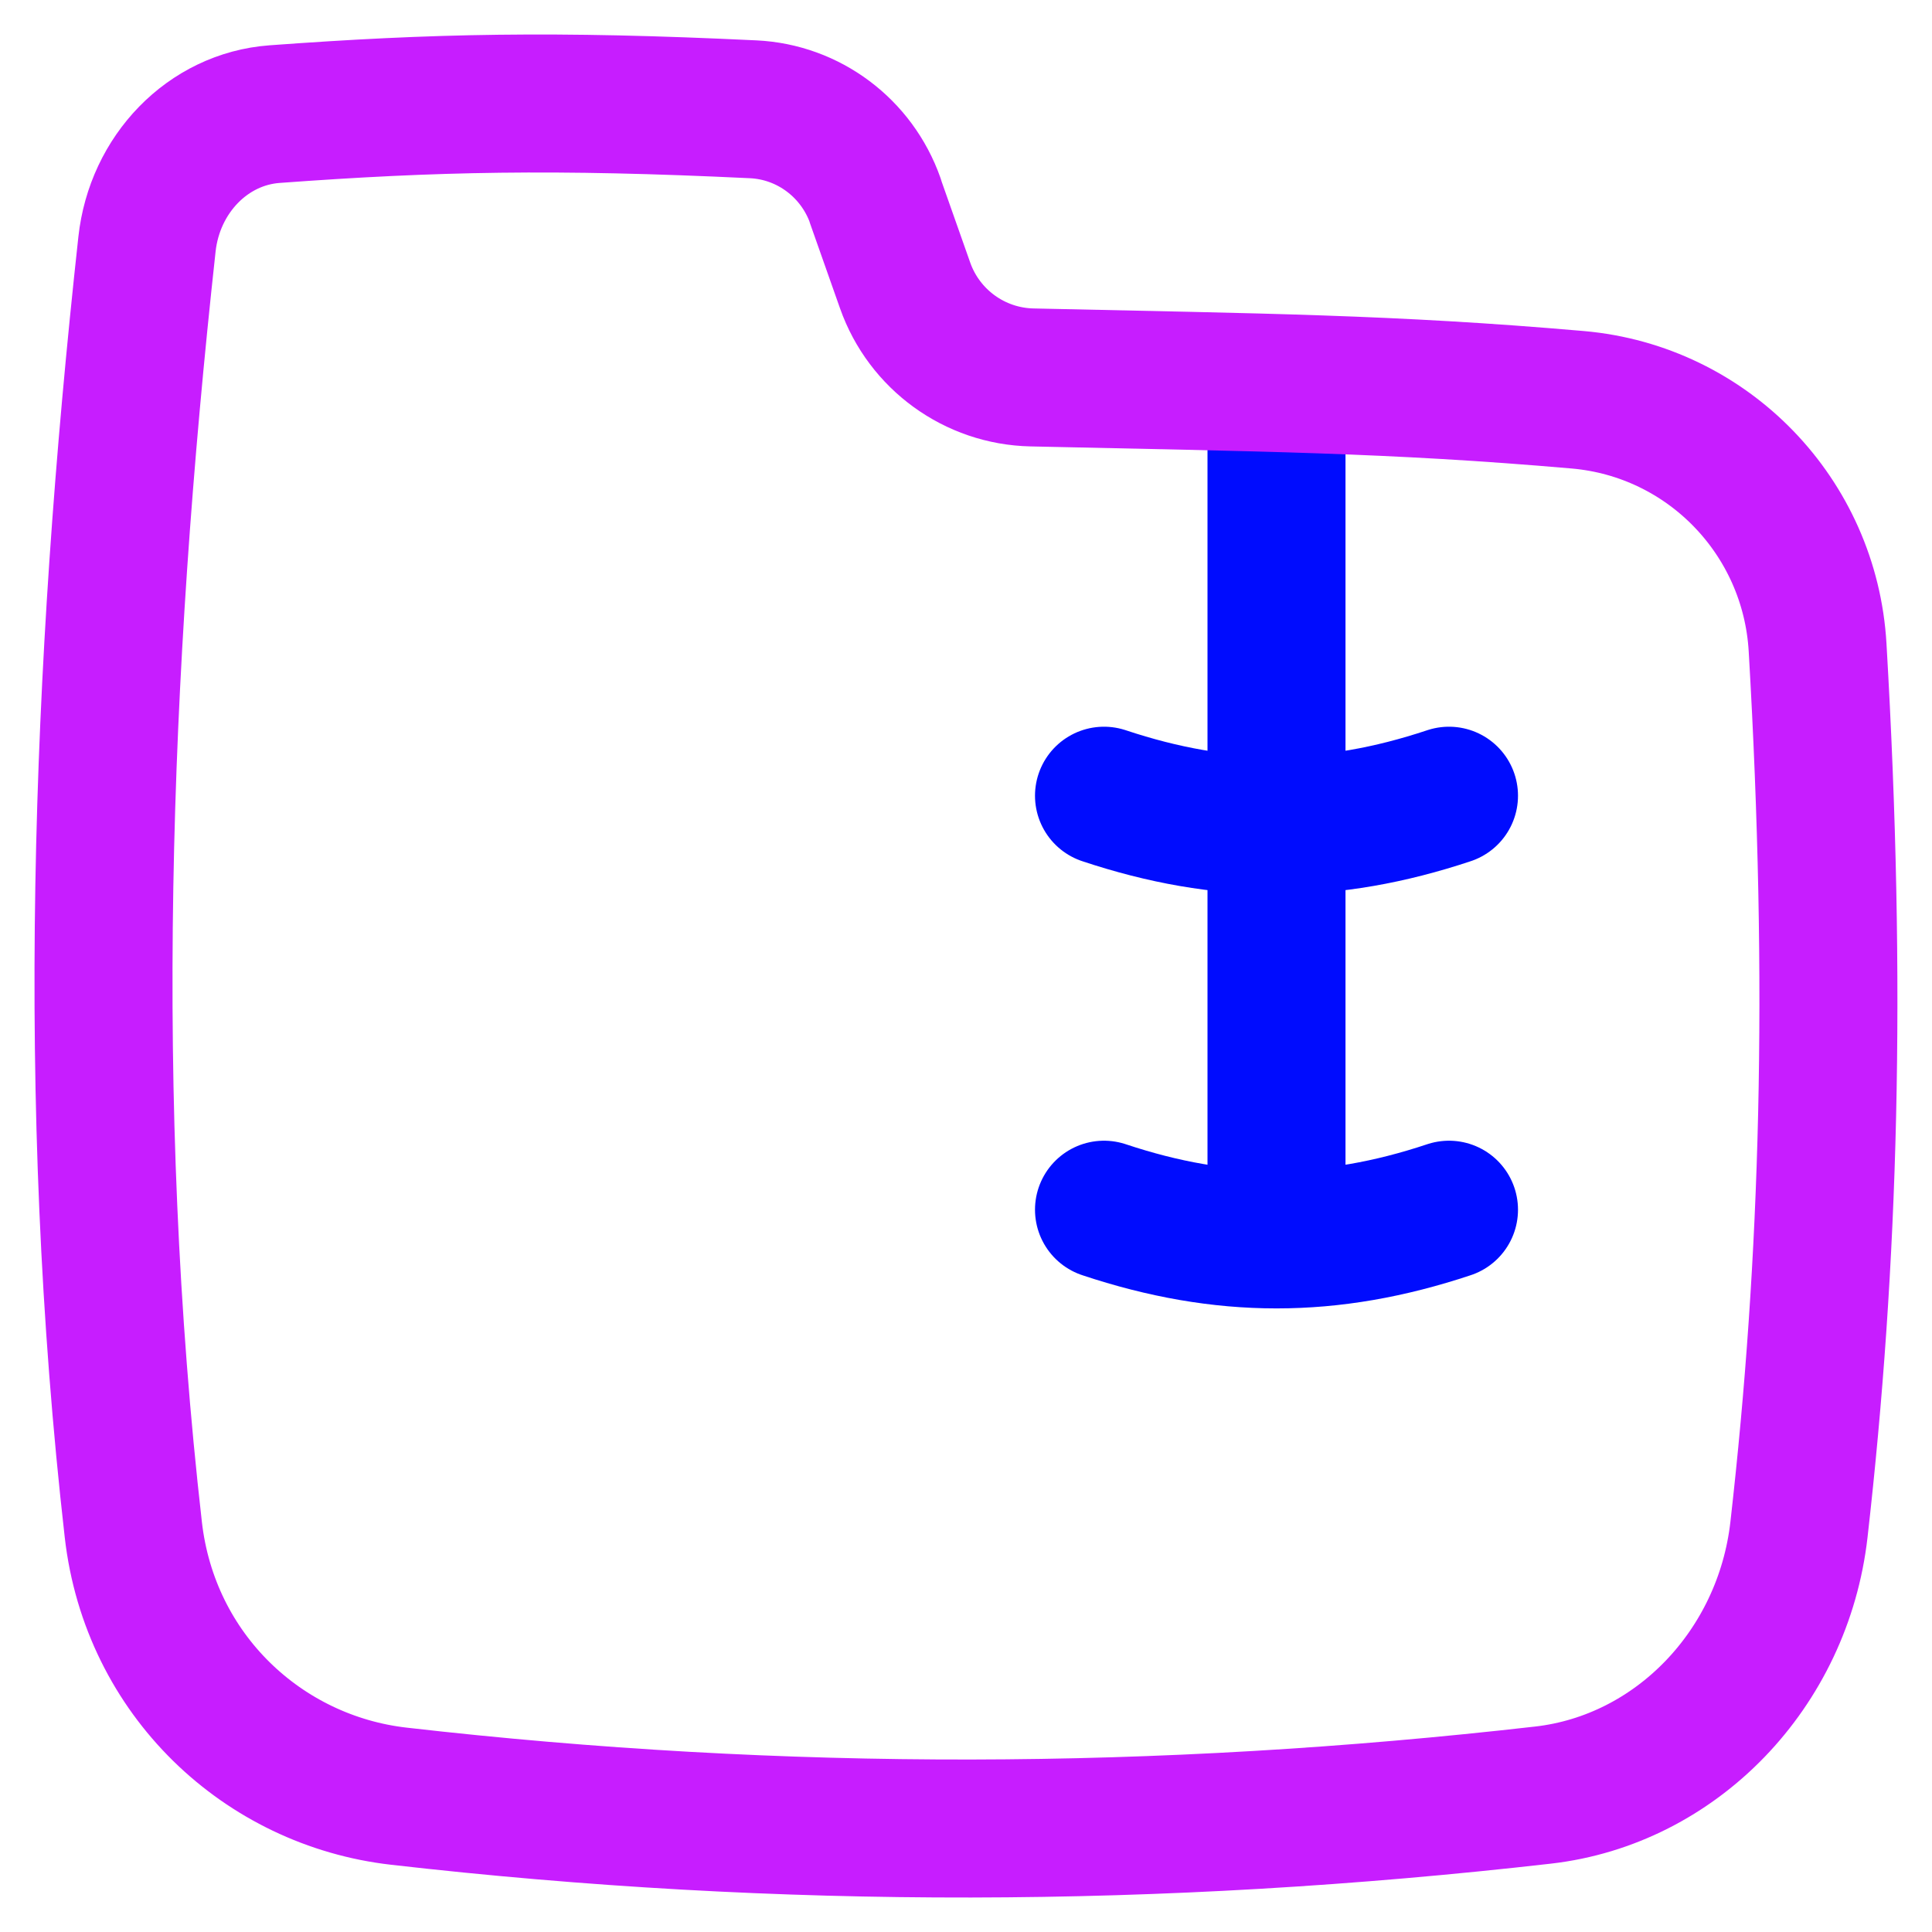 <svg xmlns="http://www.w3.org/2000/svg" fill="none" viewBox="0 0 14 14" id="Zip-Folder--Streamline-Flex-Neon">
  <desc>
    Zip Folder Streamline Icon: https://streamlinehq.com
  </desc>
  <g id="zip-folder--zip-folder-compact">
    <path id="Vector 163" stroke="#000cfe" stroke-linecap="round" stroke-linejoin="round" d="M8 8.766c0.862 0.287 1.638 0.287 2.5 0" stroke-width="1"></path>
    <path id="Vector 164" stroke="#000cfe" stroke-linecap="round" stroke-linejoin="round" d="M8 5.766c0.862 0.287 1.638 0.287 2.5 0" stroke-width="1"></path>
    <path id="Vector 165" stroke="#000cfe" stroke-linecap="round" stroke-linejoin="round" d="m9.25 2.812 0 6.156" stroke-width="1"></path>
    <path id="Subtract" stroke="#c71dff" stroke-linejoin="round" d="M6.343 1.454c-0.134 -0.38 -0.483 -0.643 -0.885 -0.662C4.017 0.723 3.146 0.742 1.989 0.827c-0.484 0.036 -0.869 0.436 -0.924 0.943C0.726 4.868 0.613 7.978 0.966 11.084c0.12 1.054 0.942 1.82 1.925 1.932 2.777 0.318 5.514 0.309 8.29 -0.008 0.965 -0.11 1.74 -0.912 1.855 -1.924 0.221 -1.944 0.278 -3.937 0.135 -6.392 -0.055 -0.947 -0.793 -1.712 -1.737 -1.795 -1.356 -0.118 -2.295 -0.125 -3.956 -0.162 -0.415 -0.009 -0.781 -0.275 -0.919 -0.666l-0.217 -0.615Z" stroke-width="1"></path>
  </g>
</svg>